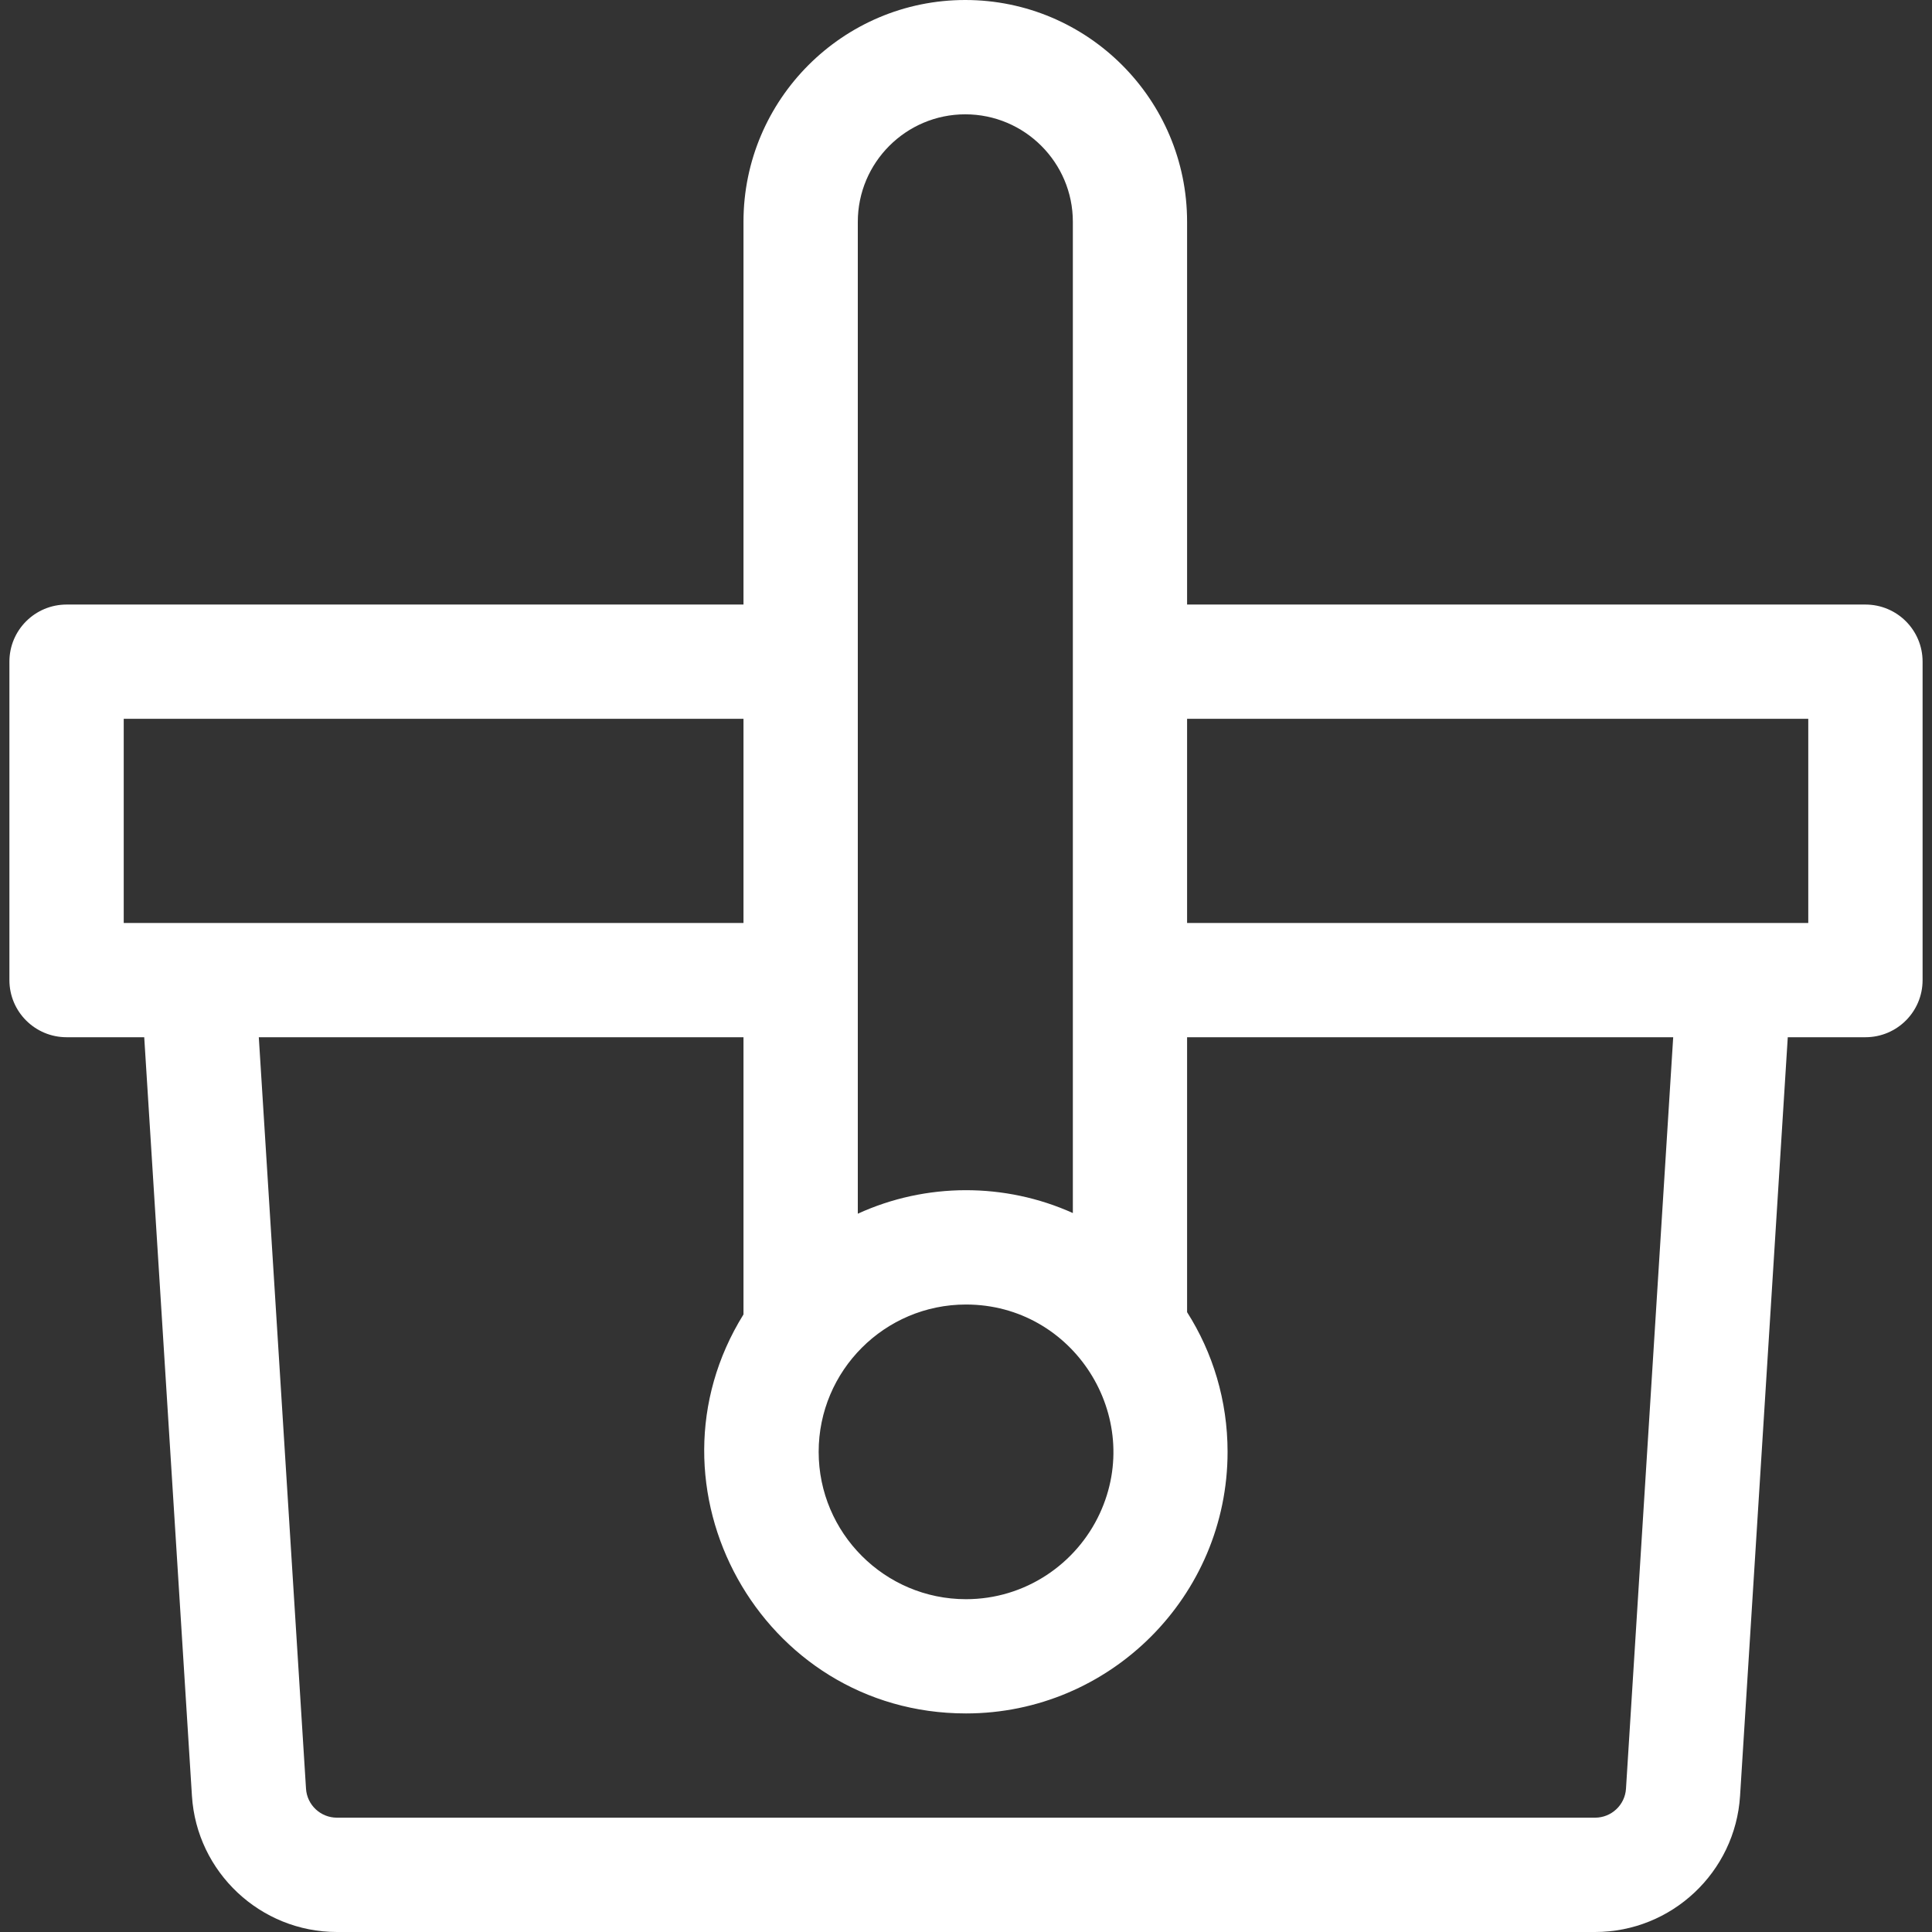 <svg width="23" height="23" viewBox="0 0 23 23" fill="none" xmlns="http://www.w3.org/2000/svg">
<rect x="0" y="0" width="23" height="23" fill="#333333" stroke="none"/>
<g clip-path="url(#clip0_2104_104)">
<path d="M22.207 7.197H14.132V2.64C14.132 1.184 12.948 0 11.491 0C10.036 0 8.851 1.184 8.851 2.64V7.197H0.793C0.417 7.197 0.112 7.501 0.112 7.877V11.668C0.112 12.044 0.417 12.348 0.793 12.348H1.717L2.285 21.38C2.342 22.288 3.1 23 4.011 23H18.989C19.9 23 20.658 22.288 20.715 21.38L21.283 12.348H22.207C22.584 12.348 22.888 12.044 22.888 11.668V7.877C22.888 7.501 22.584 7.197 22.207 7.197ZM11.491 1.361C12.198 1.361 12.772 1.935 12.772 2.64C12.772 5.4 12.772 11.804 12.772 14.441C11.964 14.077 11.024 14.077 10.212 14.449C10.212 14.268 10.212 3.392 10.212 2.641C10.212 1.935 10.786 1.361 11.491 1.361ZM11.5 15.53C12.782 15.53 13.627 16.866 13.092 18.019C12.813 18.62 12.204 19.038 11.5 19.038C10.531 19.038 9.746 18.249 9.746 17.284C9.746 16.318 10.531 15.53 11.5 15.53ZM1.473 10.988V8.557H8.851C8.851 9.933 8.851 9.598 8.851 10.988C8.042 10.988 2.231 10.988 1.473 10.988ZM19.357 21.294C19.345 21.488 19.183 21.639 18.989 21.639H4.011C3.817 21.639 3.655 21.488 3.643 21.294L3.081 12.348H8.851V15.648C7.576 17.7 9.056 20.398 11.5 20.398C13.217 20.398 14.614 19.001 14.614 17.284C14.614 16.673 14.438 16.102 14.132 15.621V12.348H19.919L19.357 21.294ZM14.132 10.988C14.132 9 14.132 9.956 14.132 8.557H21.527V10.988C20.77 10.988 14.945 10.988 14.132 10.988Z" fill="white"/>
</g>
<defs>
<clipPath id="clip0_2104_104">
<rect width="23" height="23" fill="white"/>
</clipPath>
</defs>
</svg>
